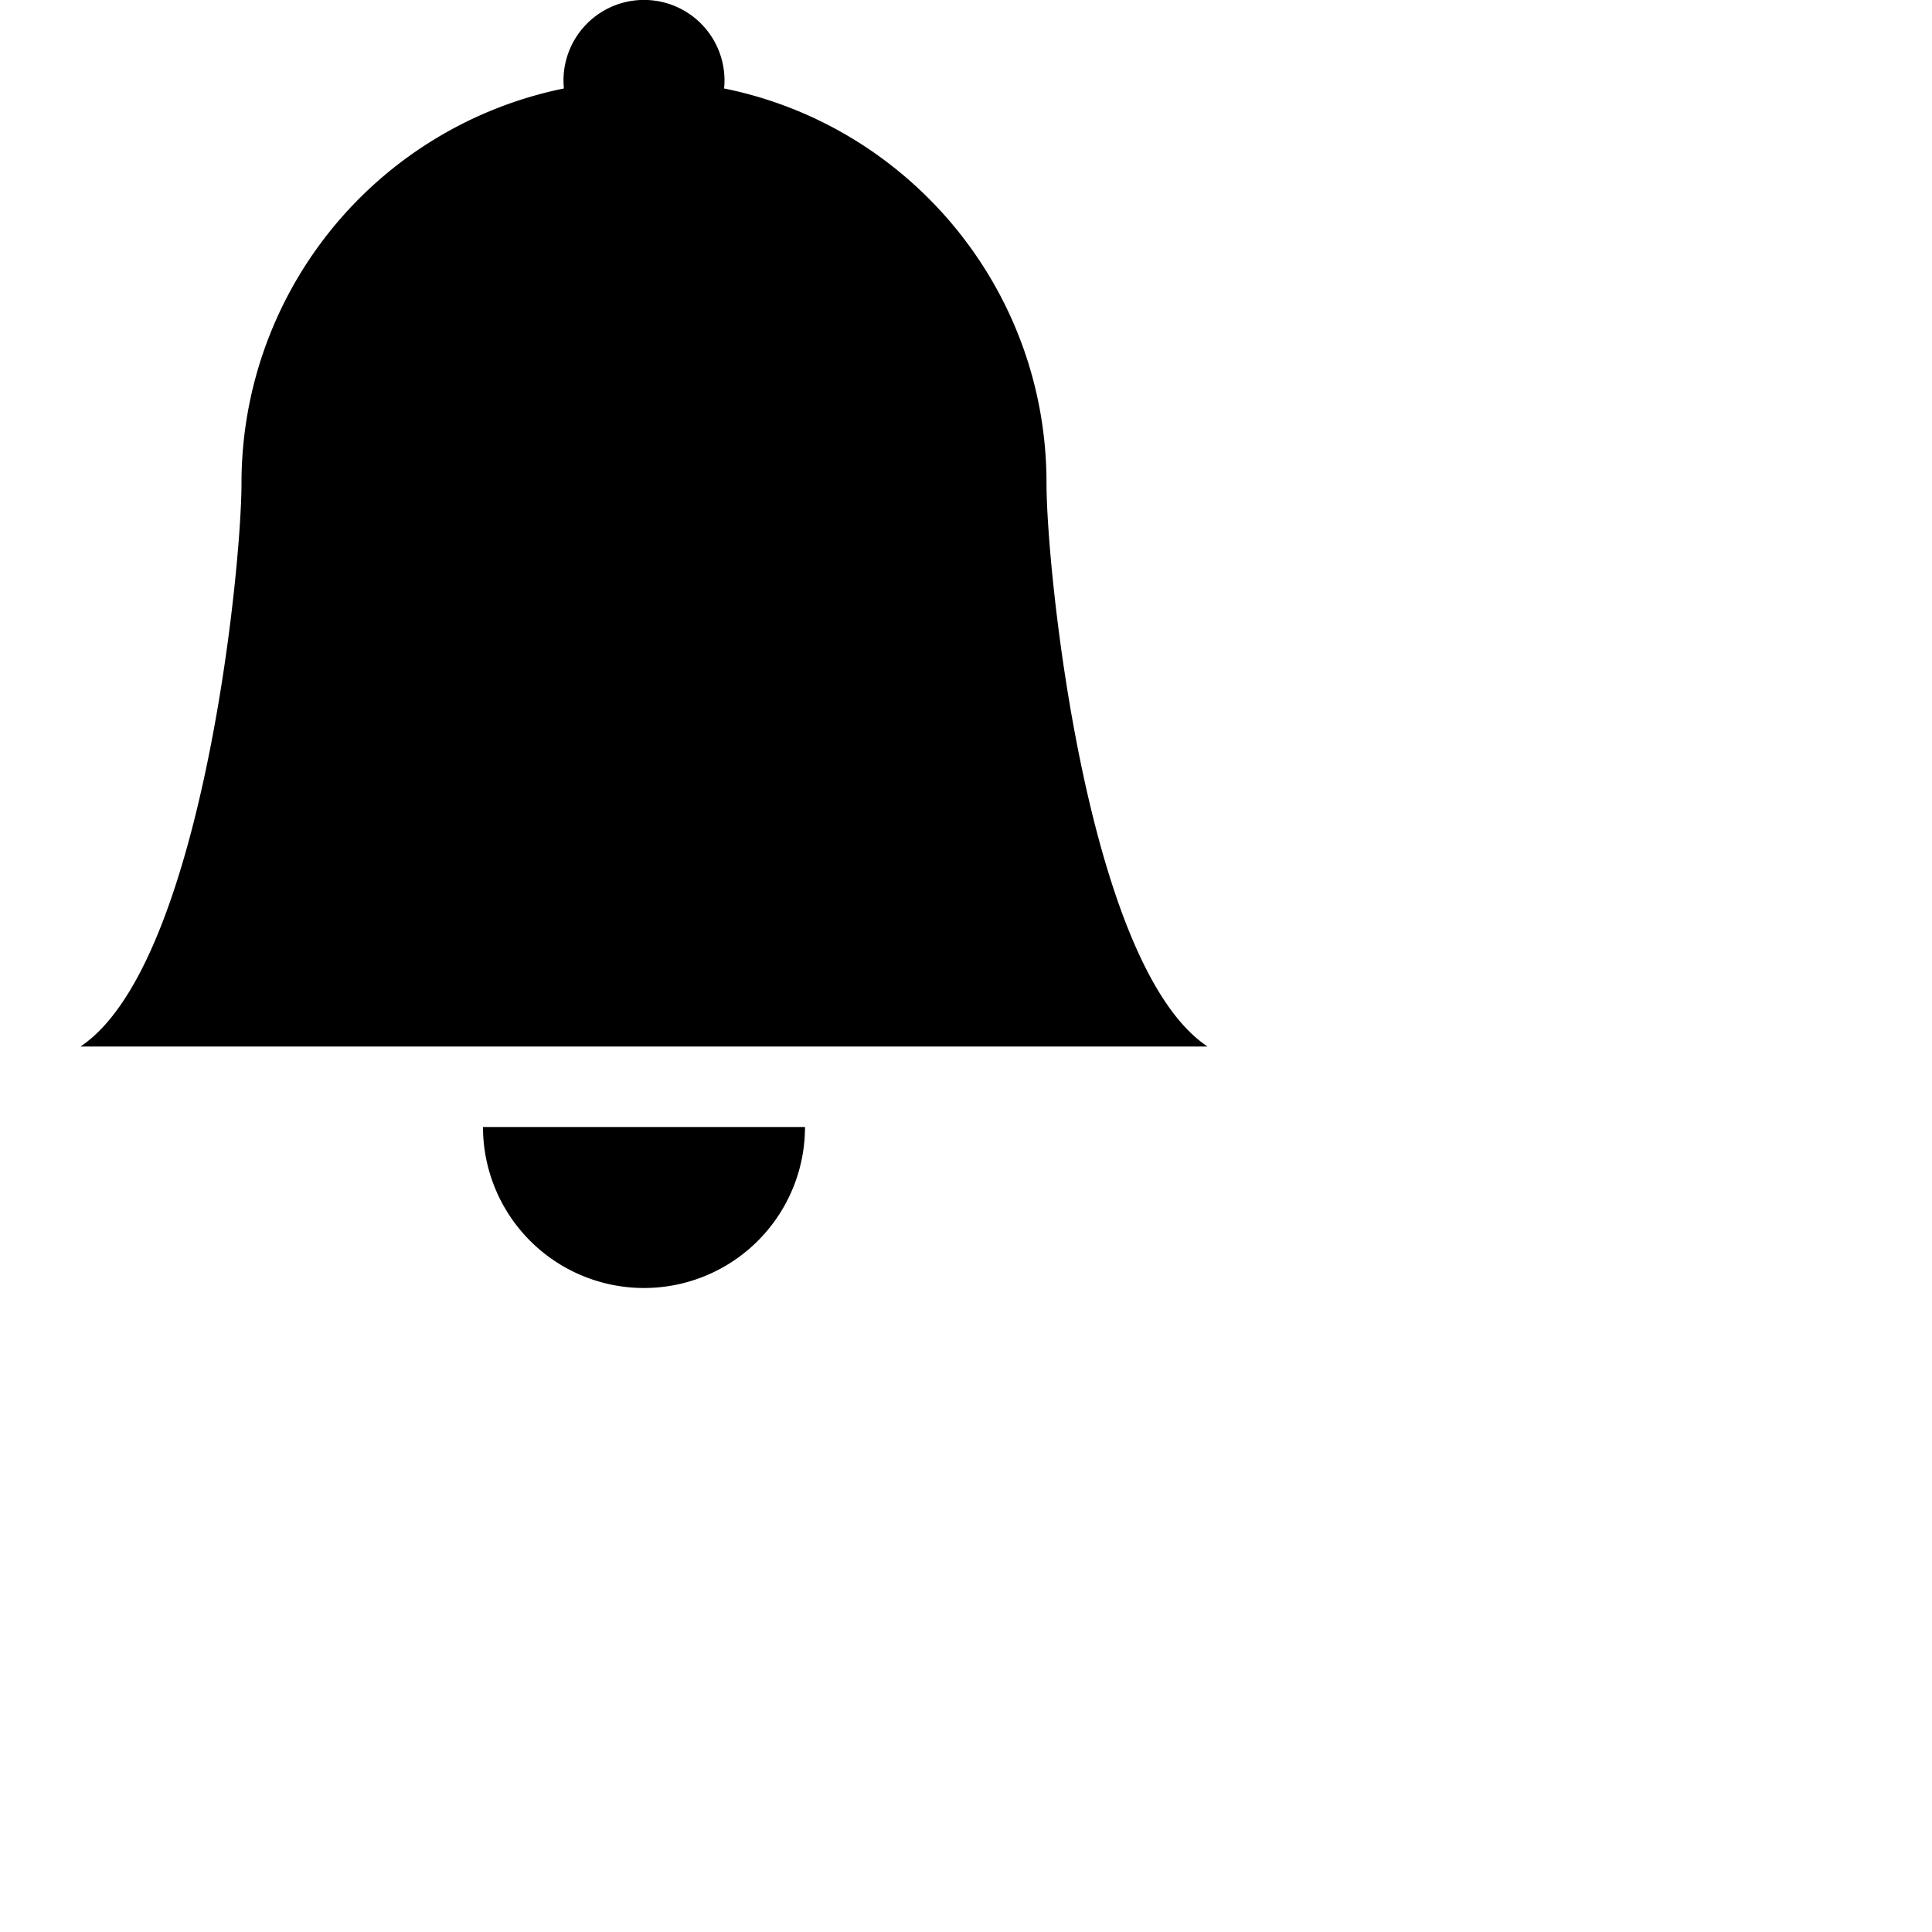 <!-- <svg height="24" viewBox="0 0 24 24" width="24" xmlns="http://www.w3.org/2000/svg"><path d="m7.94101676 5.6427832v2.74464258c0 .33989649.27513281.6150293.6150293.6150293.30862393 0 .56440212-.22738249.60835663-.52409402l.00667266-.09093528v-2.74464258h5.65814645v2.74464258c0 .33989649.275543.6150293.6150293.6150293.3089968 0 .5644699-.22738249.6083659-.52409402l.0066634-.09093528v-2.74464258h1.8524297c.7157099 0 1.3265895.52397061 1.44811 1.21681899l.0176654.14071617.9376992 11.81697074c.0730078.9483222-.2554043 1.8905332-.900334 2.5867324-.5953575.6426454-1.4202201 1.03272-2.2901578 1.0889289l-.2183168.0070496h-9.81241403c-.94918359 0-1.8635039-.3997793-2.50847461-1.0959375-.59531971-.6426454-.92094397-1.4949103-.91044964-2.3668484l.00966449-.2182844.93810937-11.82025197c.0545636-.71224914.62412163-1.28073532 1.3241451-1.34901387l.14163029-.00688066zm4.09817114 3.97089698c-.2266736-.00327725-.4135824.17768425-.4169046.40501402v.7555922c-1.4912918.1060463-2.50536524 1.0273421-2.50536524 2.253508 0 1.5045398 1.27919924 1.9221212 2.50536524 2.253508v2.6511967c-.6469005-.0868303-1.2566612-.3552579-1.7564176-.7754643-.09411064-.0748948-.21077995-.1166488-.33140728-.1192943-.30554685.0212051-.54083371.2770409-.5369249.5832645-.00060704.1338754.05174957.2624598.14586021.3579034.68467596.6164053 1.56487397.9710069 2.48549307 1.0008254l.0006563.7430004c.0106025.2266735.2034791.4016467.4301527.3903879.2233717 0 .4043127-.180941.4043127-.4043128v-.7423236c1.8094305-.1192943 2.538506-1.2195419 2.538506-2.3860709 0-1.5642177-1.3122785-2.041436-2.5384649-2.3728433v-2.3330375c.4990796.0841848.9696739.2889765 1.3719974.5965126.0802063.0550021.1743169.0848411.2717499.0861536.3121708 0 .5666941-.251201.5699959-.5633719.0006562-.1338754-.0517004-.2624598-.145811-.3579035-.5812753-.4977671-1.3103508-.7913784-2.0745563-.8351217v-.7821089c0-.22337175-.180941-.40431274-.4043128-.40431274-.0046347-.00070128-.00929-.00070128-.0139248-.00070128zm.4248617 5.91949992c.7489681.2120925 1.3322121.4970904 1.3255881 1.1930252 0 .503735-.3446554 1.1002476-1.3255881 1.2195419zm-.8351218-3.7050349v2.1673339c-.7224514-.2120925-1.2858233-.430809-1.2858233-1.0472142 0-.6164053.510359-1.0604828 1.2858233-1.1201197zm.3712413-10.3281452c2.2382637 0 4.0591523 1.82125781 4.0591523 4.05952148v.08322071h-1.2300175v-.08322071c0-1.56011132-1.2689825-2.8295039-2.8290938-2.8295039s-2.82909373 1.26939258-2.82909373 2.8295039v.08322071h-1.23005859v-.08322071c0-2.23826367 1.82084765-4.05952148 4.05911132-4.05952148z"/></svg> -->

<svg height="28" viewBox="0 0 24 24" width="28" xmlns="http://www.w3.org/2000/svg" fill="currentColor" class="bi bi-bell-fill" >
  <path d="M8 16a2 2 0 0 0 2-2H6a2 2 0 0 0 2 2zm.995-14.901a1 1 0 1 0-1.99 0A5.002 5.002 0 0 0 3 6c0 1.098-.5 6-2 7h14c-1.5-1-2-5.902-2-7 0-2.42-1.72-4.44-4.005-4.901z"/>
</svg>

